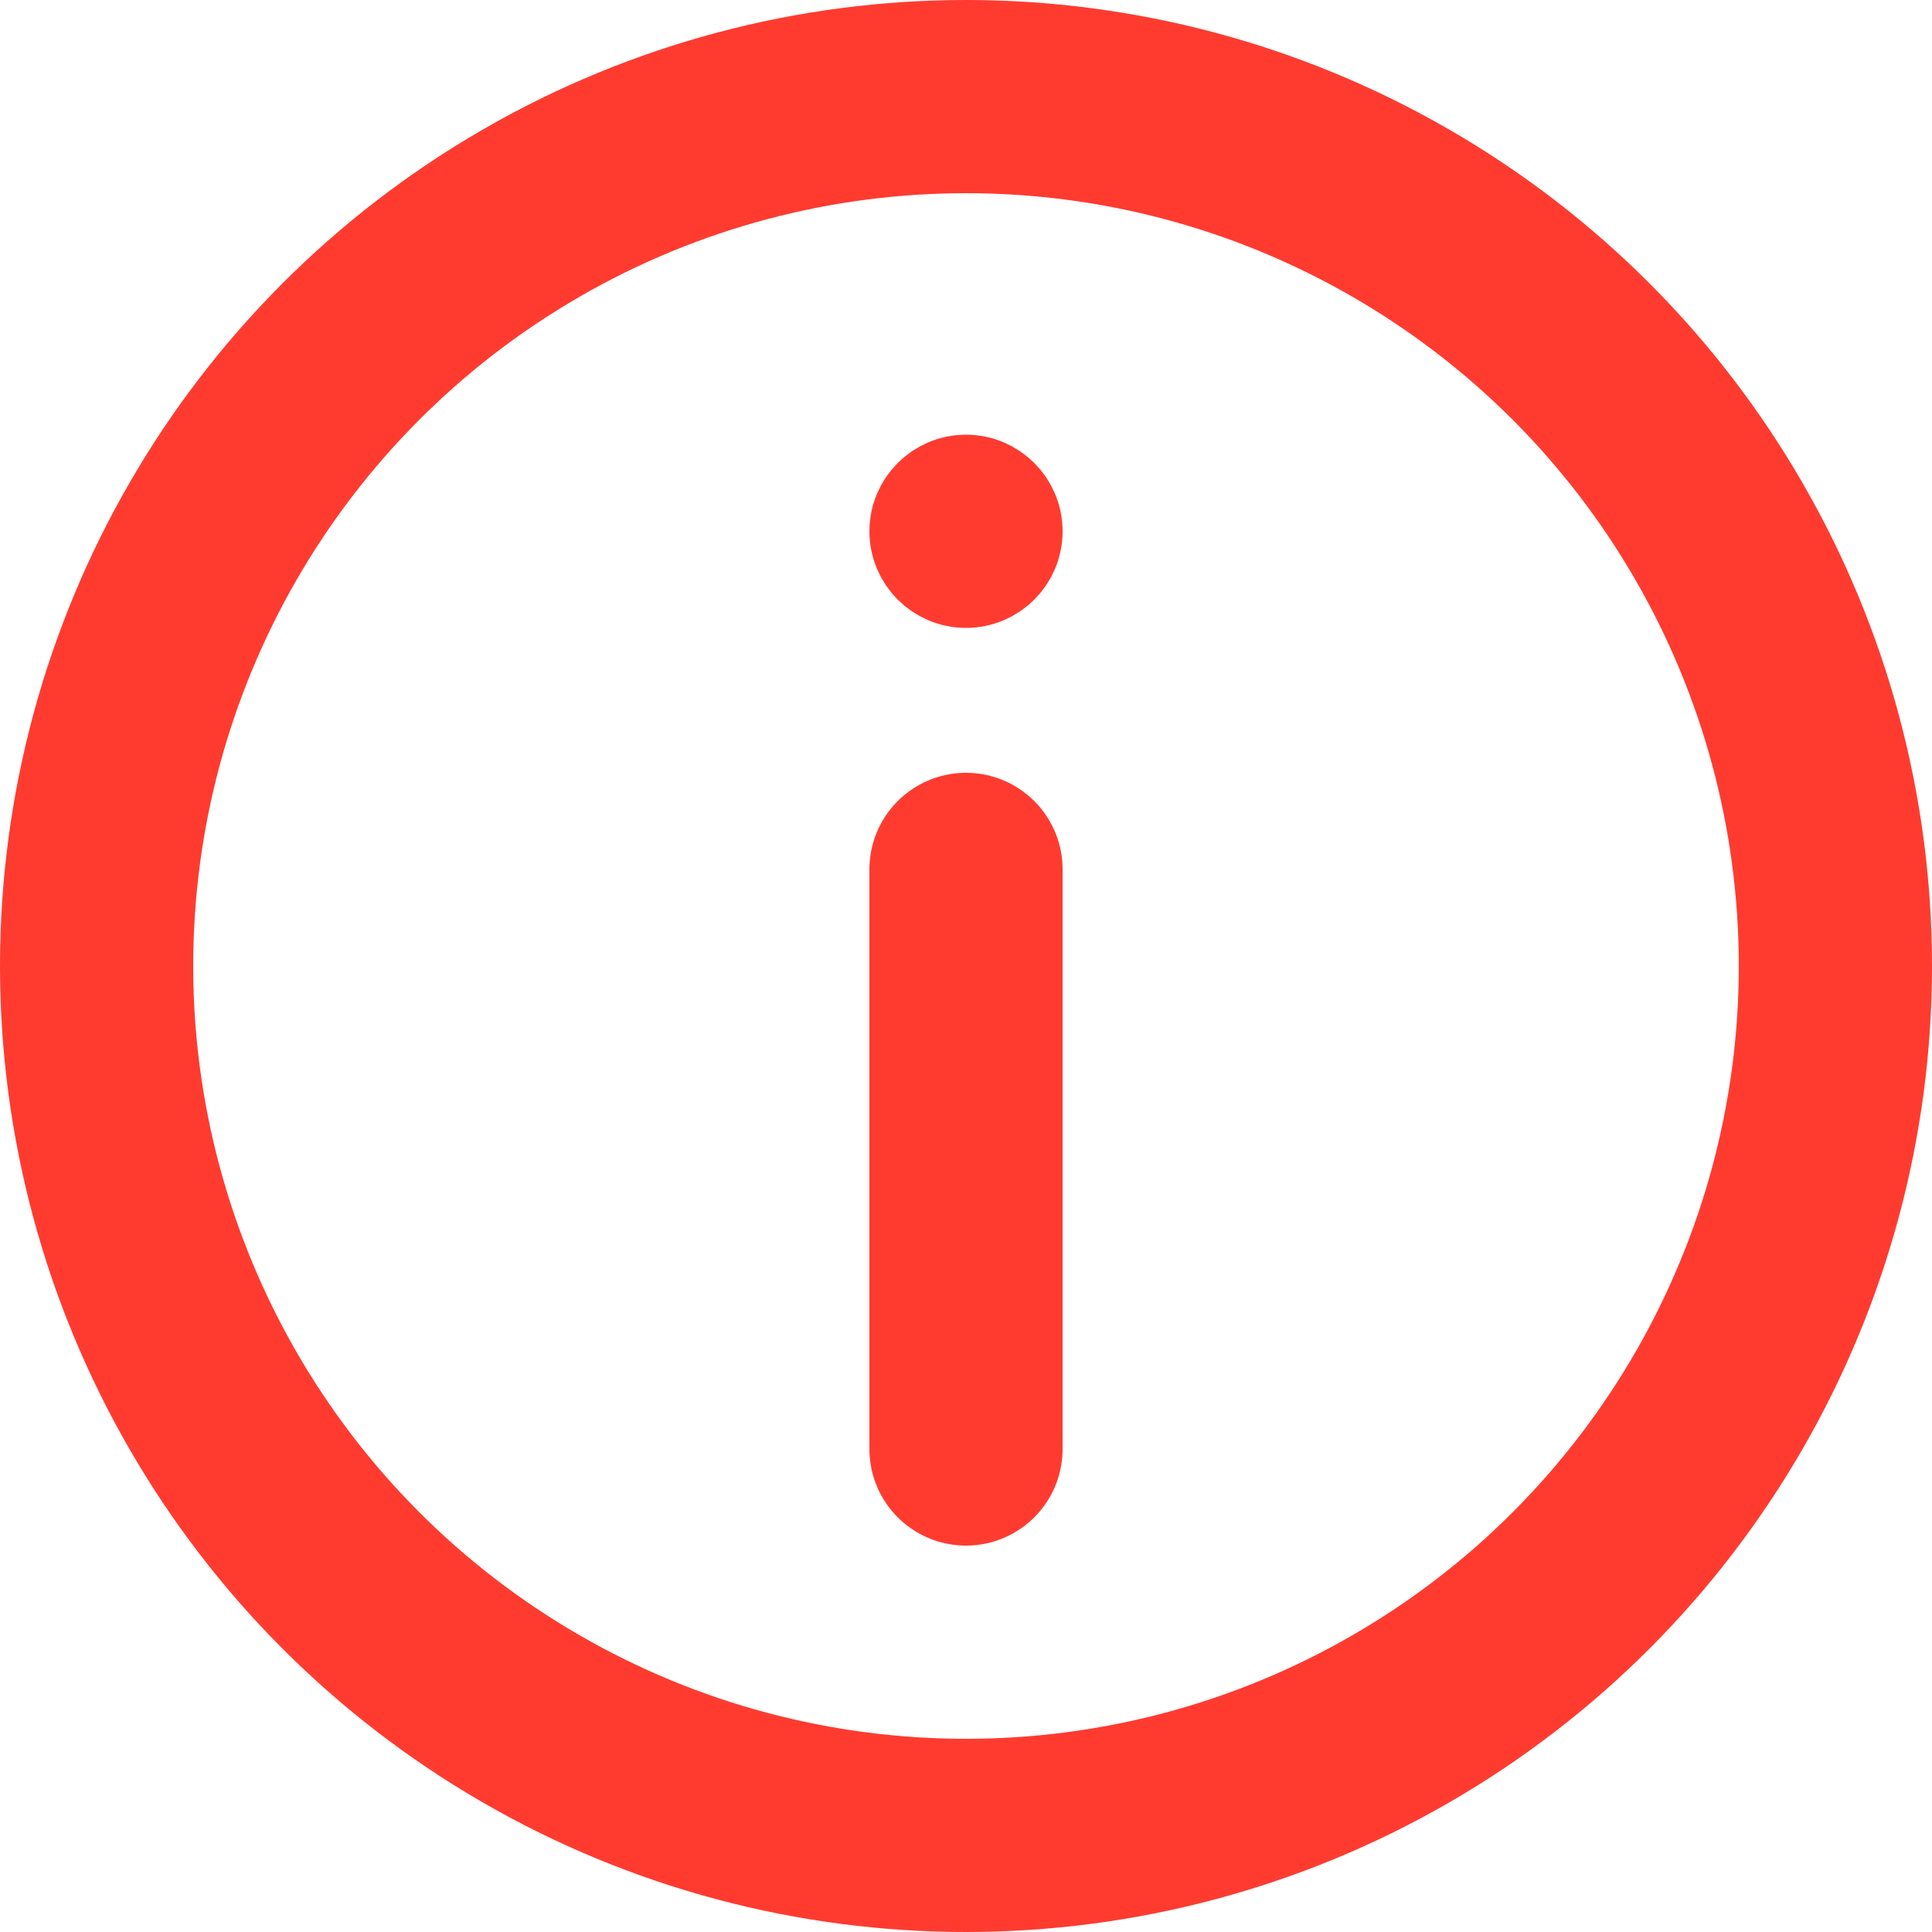 <svg width="20" height="20" viewBox="0 0 20 20" fill="none" xmlns="http://www.w3.org/2000/svg">
<circle cx="10" cy="10" r="9" stroke="#FF3B30" stroke-width="2"/>
<path d="M10.5 5.5C10.5 5.776 10.276 6 10 6C9.724 6 9.5 5.776 9.5 5.5C9.5 5.224 9.724 5 10 5C10.276 5 10.5 5.224 10.5 5.5Z" fill="#FF3B30" stroke="#FF3B30"/>
<path d="M10 15V9" stroke="#FF3B30" stroke-width="2" stroke-linecap="round"/>
</svg>
